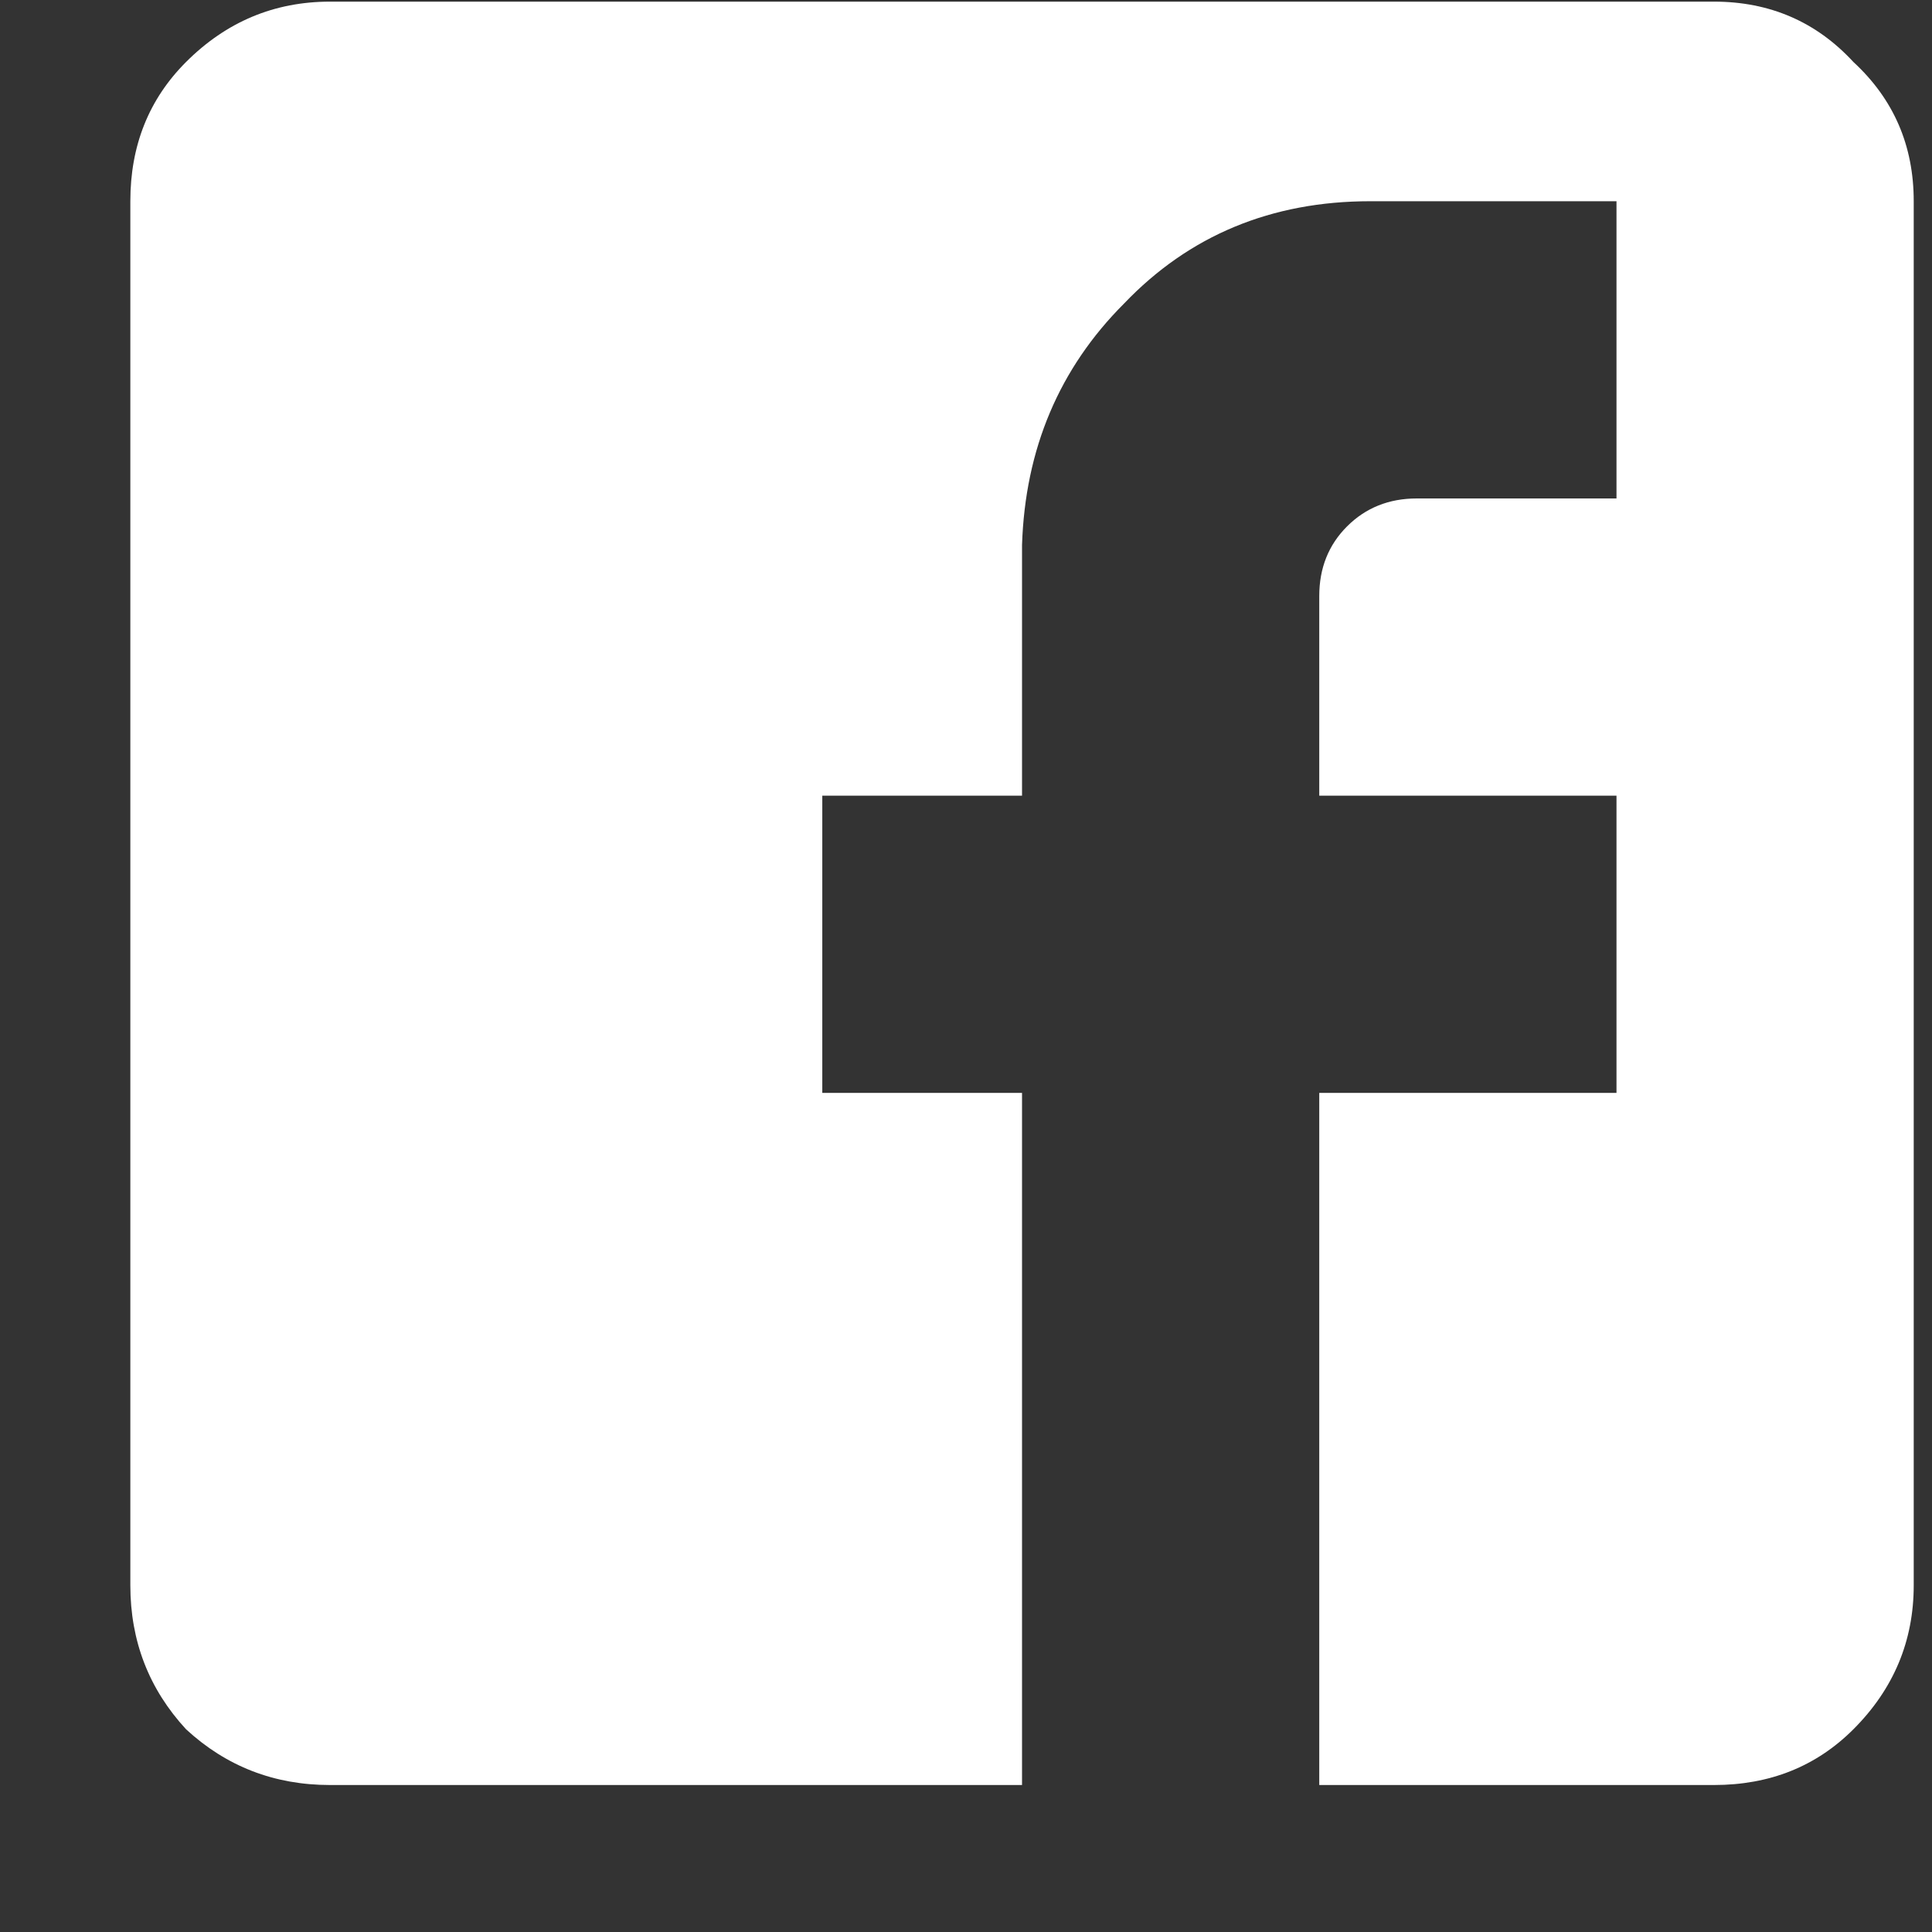 <svg width="13" height="13" viewBox="0 0 13 13" fill="none" xmlns="http://www.w3.org/2000/svg">
<rect x="0" y="0" width="13" height="13" fill="#333333" stroke="none"/>
<path d="M2.221 0.011H11.533C11.908 0.011 12.221 0.146 12.471 0.417C12.742 0.667 12.877 0.979 12.877 1.354V10.667C12.877 11.042 12.742 11.365 12.471 11.636C12.221 11.886 11.908 12.011 11.533 12.011H2.221C1.846 12.011 1.523 11.886 1.252 11.636C1.002 11.365 0.877 11.042 0.877 10.667V1.354C0.877 0.979 1.002 0.667 1.252 0.417C1.523 0.146 1.846 0.011 2.221 0.011ZM10.877 1.354H9.221C8.554 1.354 8.002 1.584 7.564 2.042C7.127 2.479 6.898 3.021 6.877 3.667V5.354H5.533V7.354H6.877V12.011H8.877V7.354H10.877V5.354H8.877V4.011C8.877 3.823 8.939 3.667 9.064 3.542C9.189 3.417 9.346 3.354 9.533 3.354H10.877V1.354Z" fill="white"/>
</svg>
